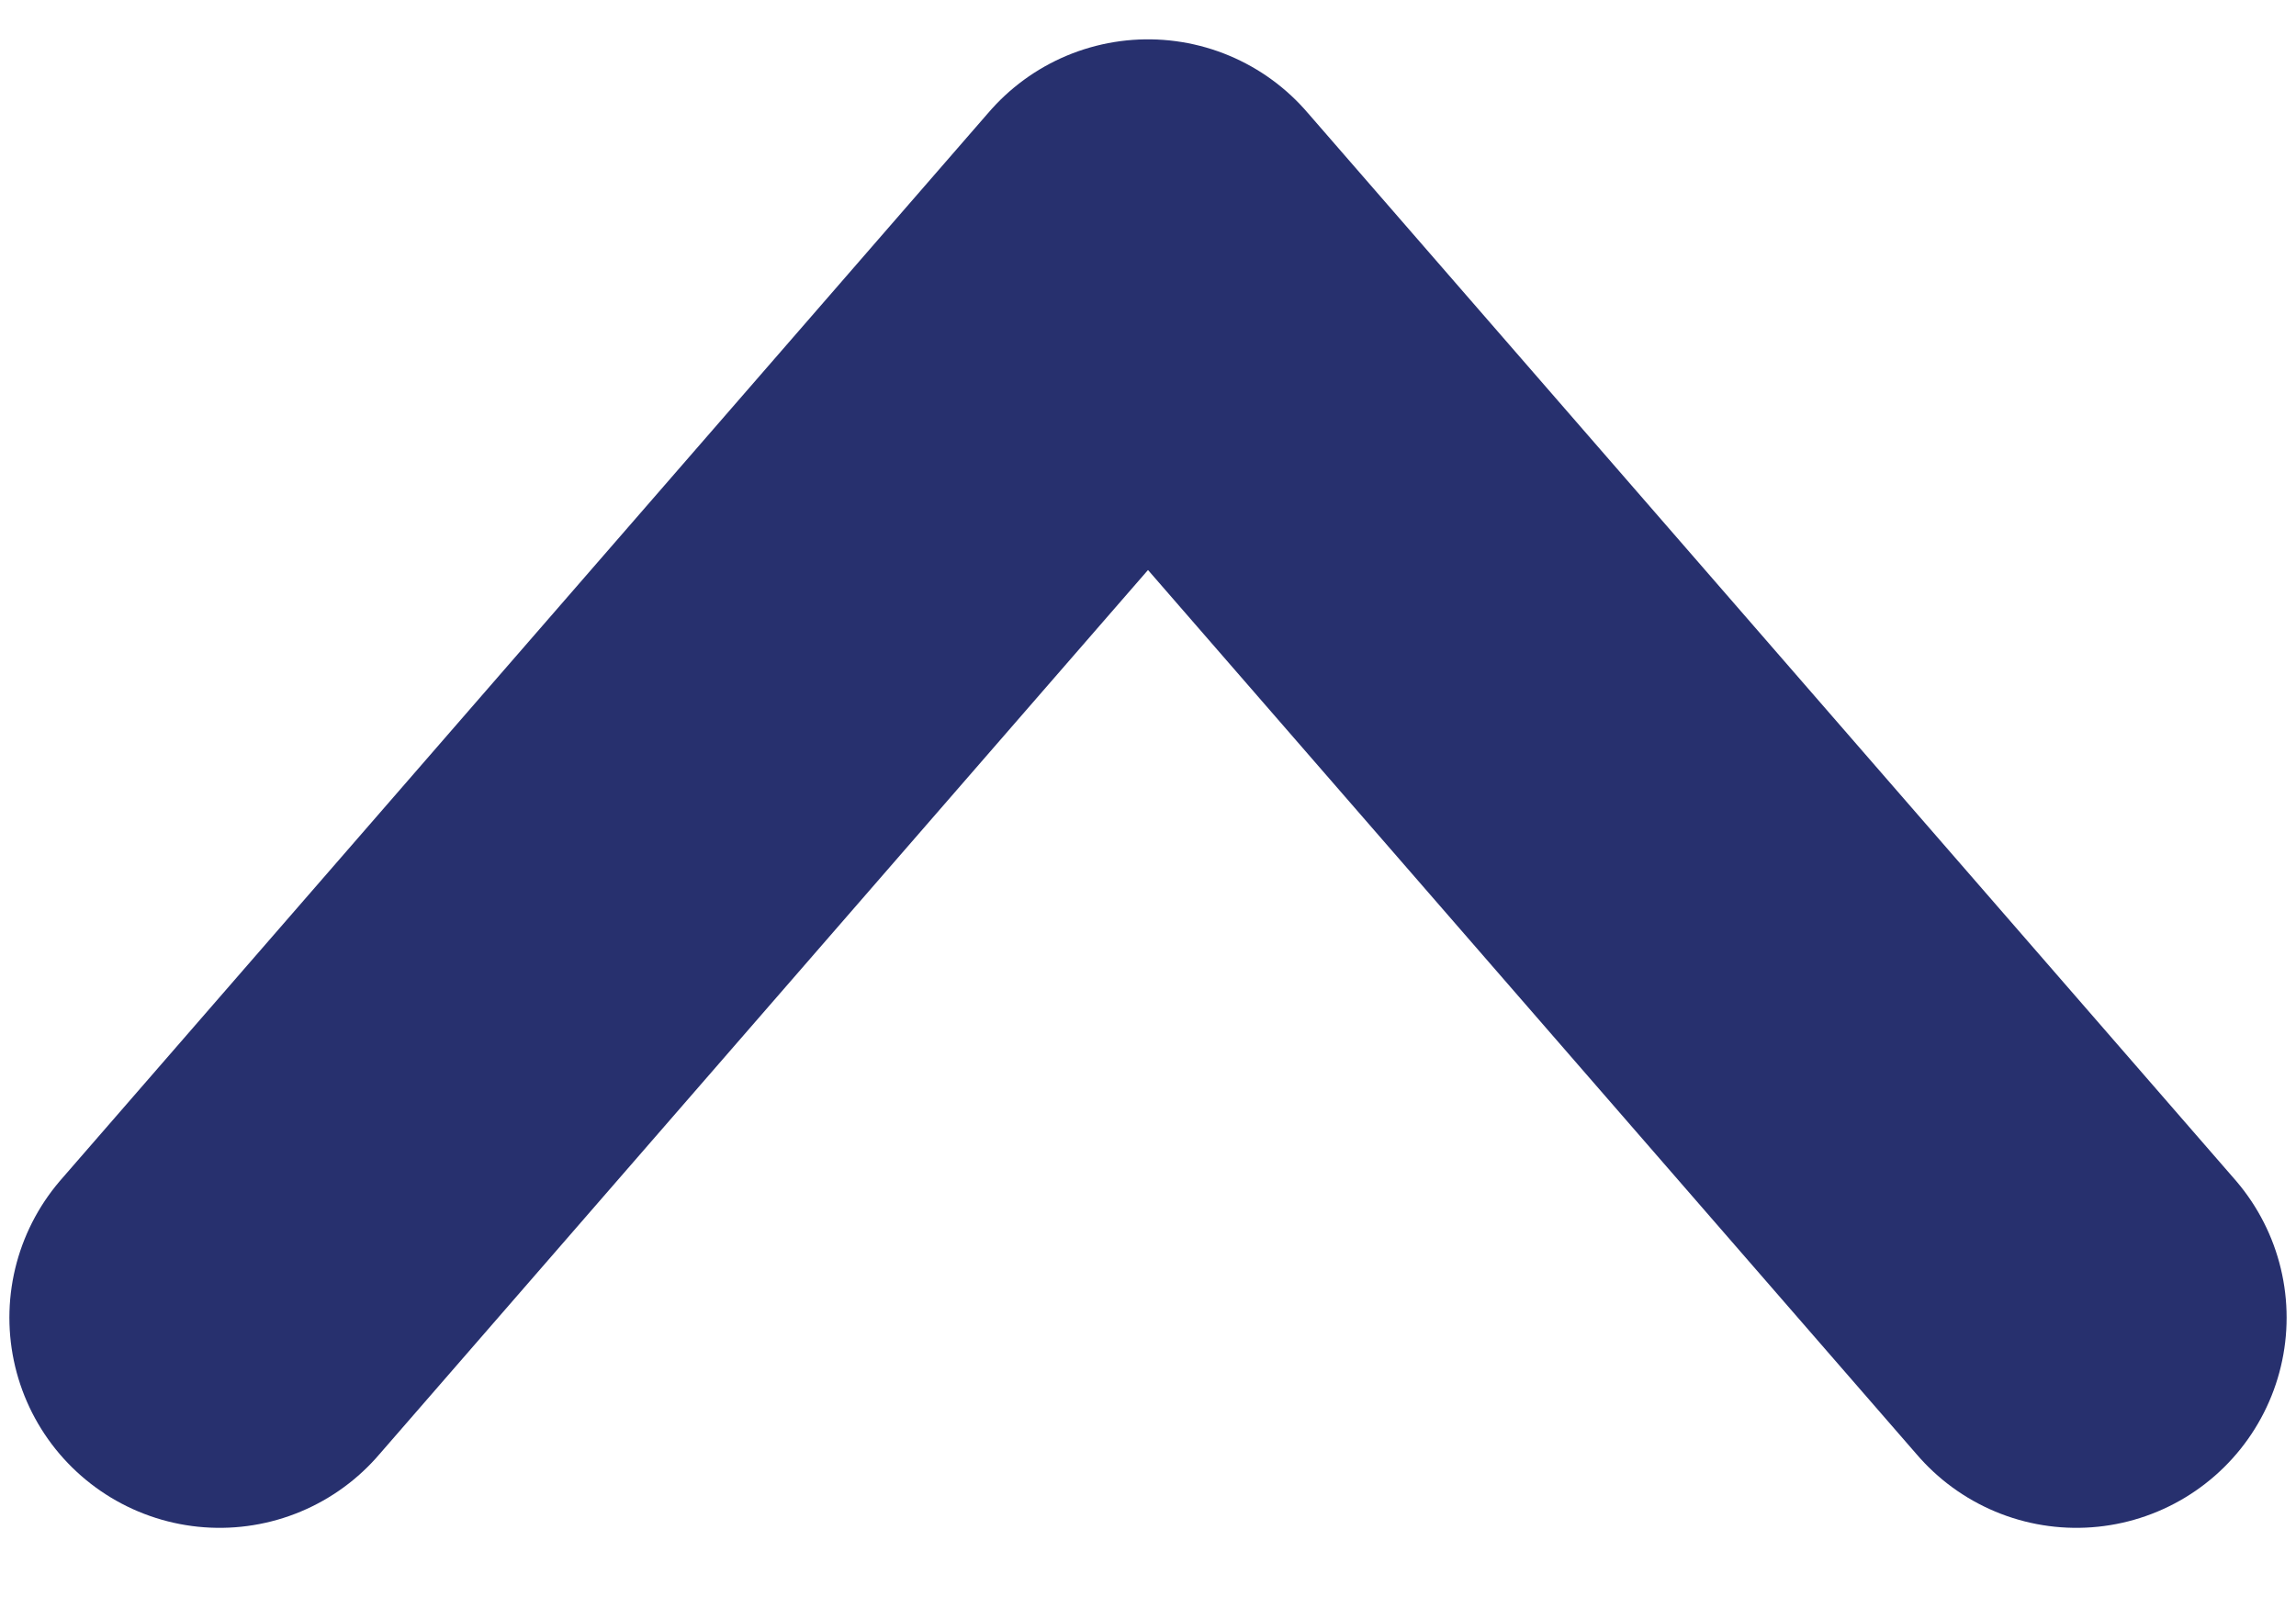 <svg width="23" height="16" viewBox="0 0 23 16" fill="none" xmlns="http://www.w3.org/2000/svg">
<path d="M20.8 13.2L11.5 2.5L2.2 13.2" stroke="#27306E" stroke-width="4.212" stroke-miterlimit="10" stroke-linecap="round" stroke-linejoin="round"/>
</svg>
